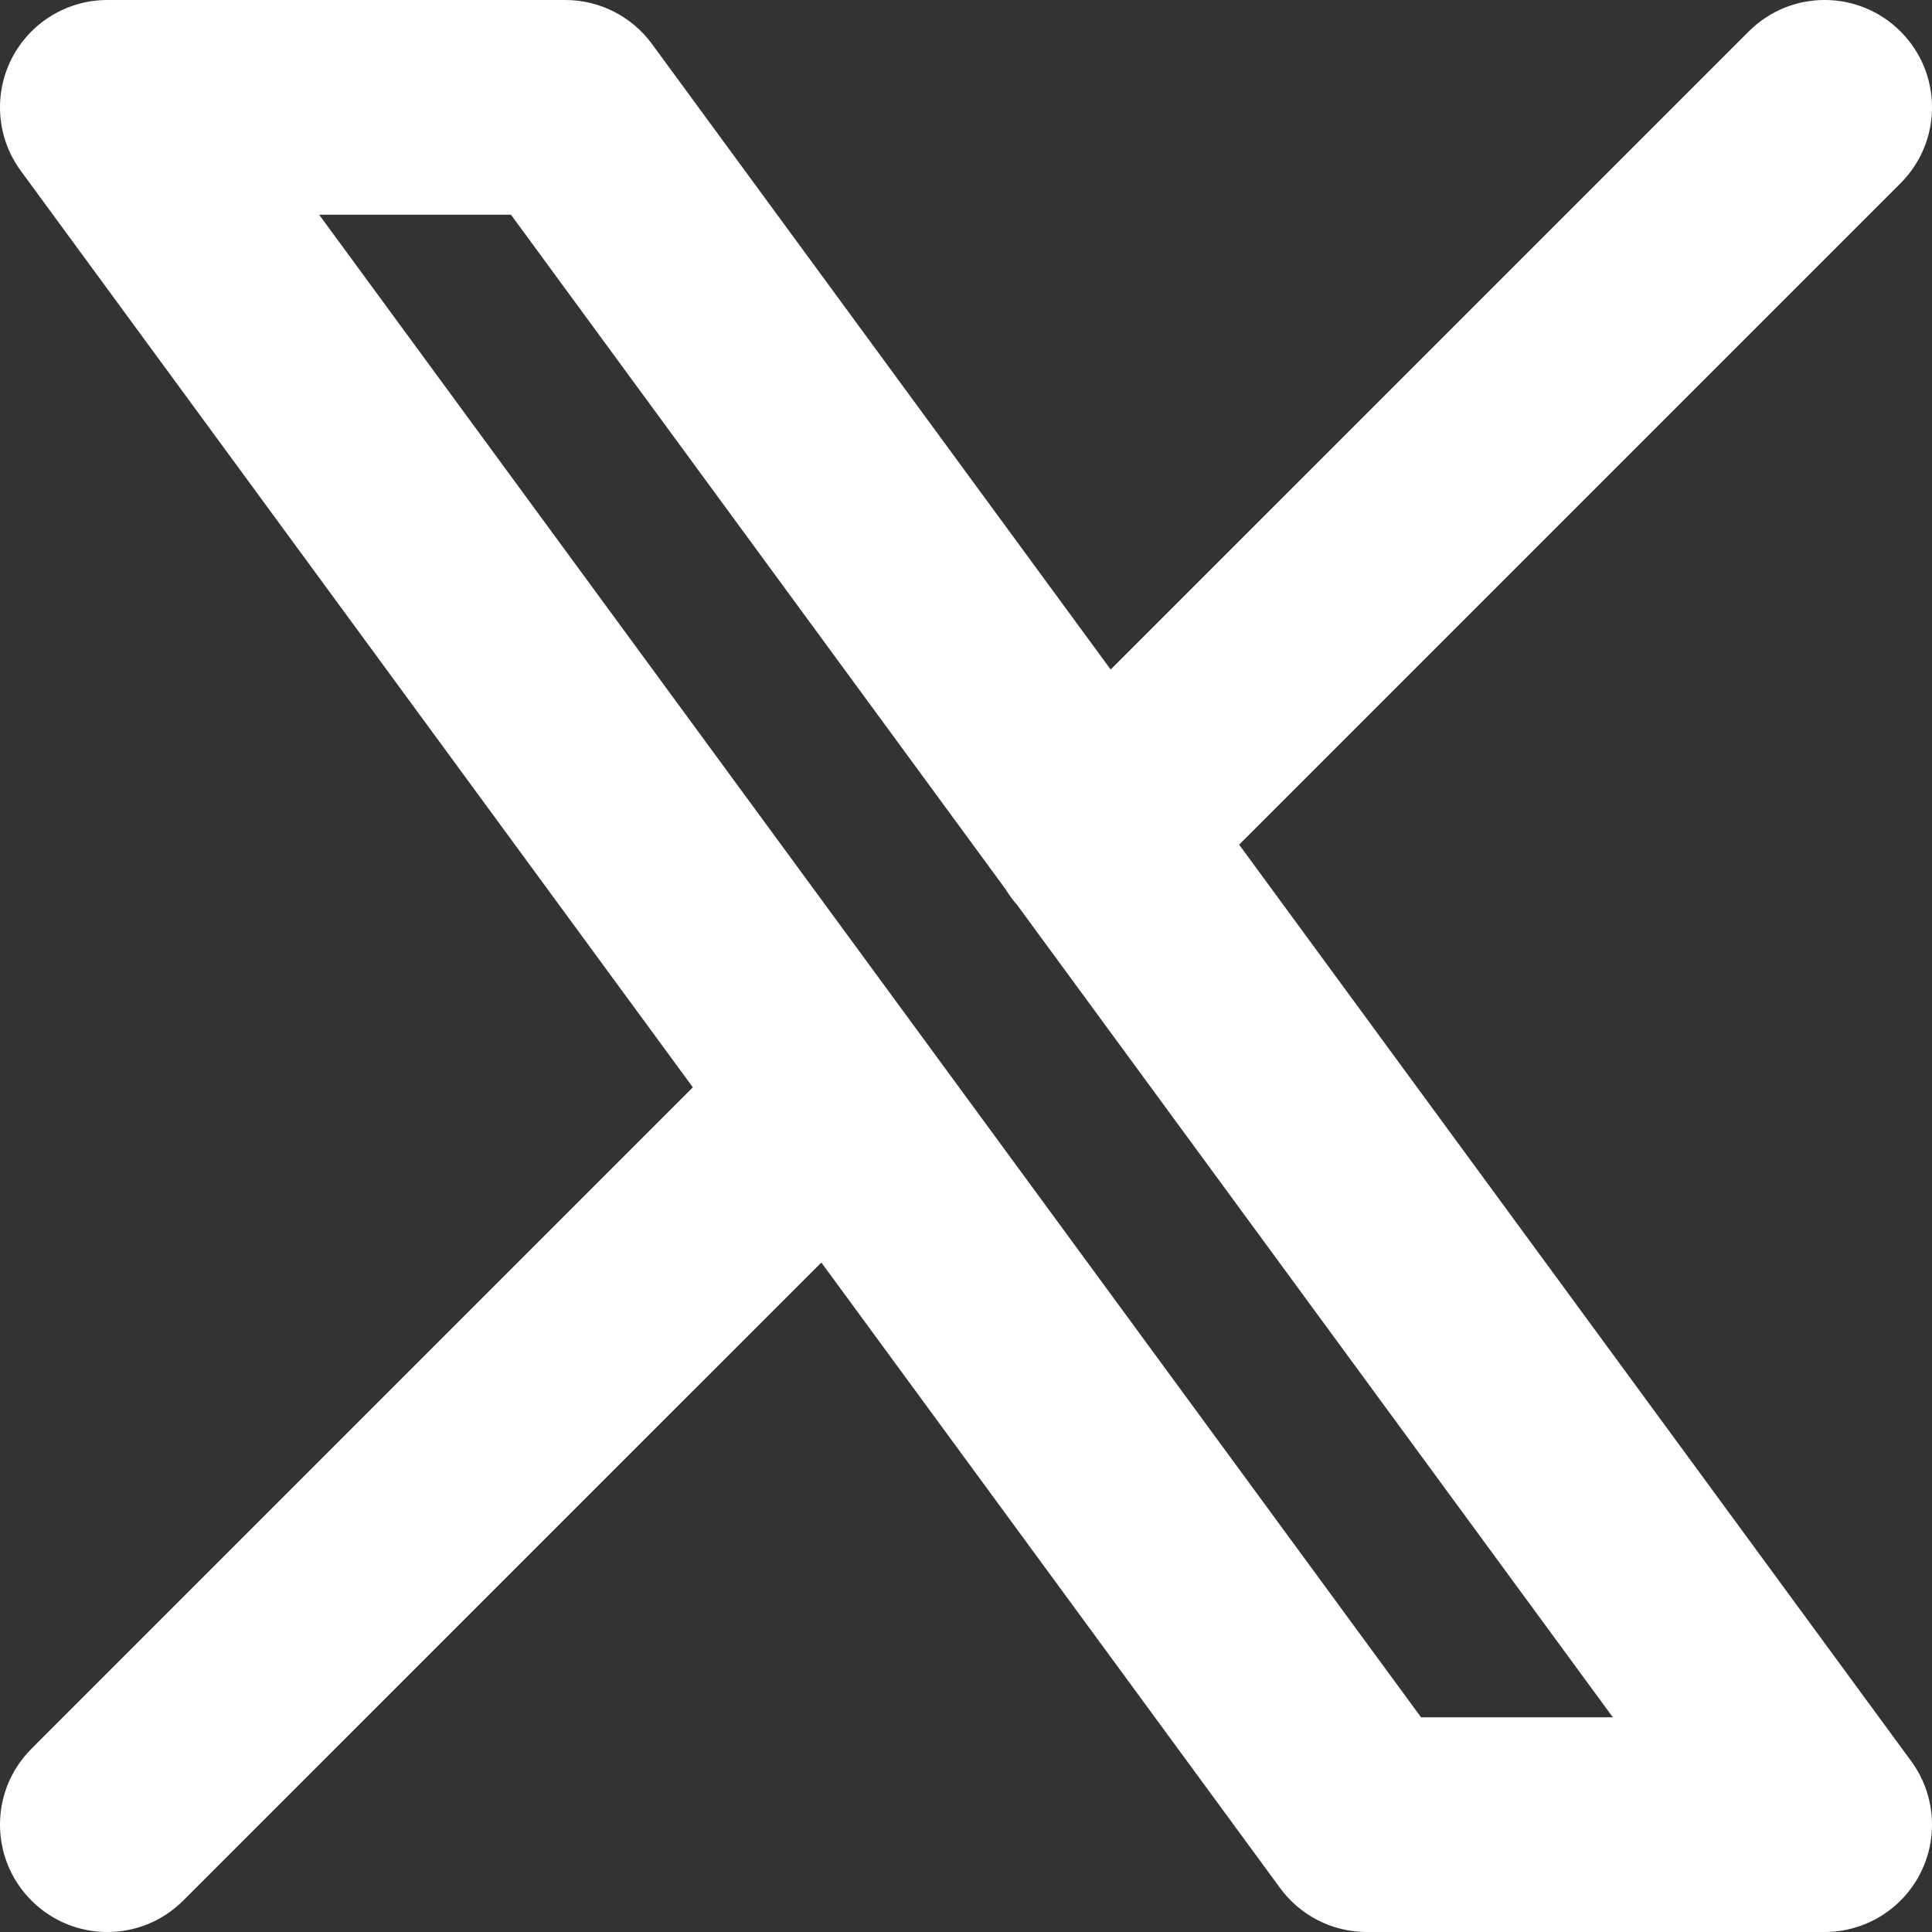 <svg width="32" height="32" viewBox="0 0 32 32" fill="none" xmlns="http://www.w3.org/2000/svg">
<rect x="0" y="0" width="32" height="32" fill="#333333" stroke="none"/>
<path fill-rule="evenodd" clip-rule="evenodd" d="M0.192 0.974C0.495 0.377 1.108 2.6491e-08 1.778 2.6491e-08H9.364C9.93 2.6491e-08 10.462 0.27 10.797 0.726L18.396 11.089L28.965 0.521C29.659 -0.174 30.785 -0.174 31.479 0.521C32.174 1.215 32.174 2.341 31.479 3.035L20.524 13.99L31.656 29.171C32.052 29.711 32.111 30.428 31.808 31.026C31.505 31.623 30.892 32 30.222 32H22.637C22.07 32 21.538 31.73 21.203 31.273L13.604 20.911L3.035 31.479C2.341 32.174 1.215 32.174 0.521 31.479C-0.174 30.785 -0.174 29.659 0.521 28.965L11.476 18.01L0.344 2.829C-0.052 2.289 -0.111 1.572 0.192 0.974ZM16.658 14.732C16.713 14.823 16.777 14.911 16.85 14.993L26.714 28.444H23.537L5.286 3.556H8.463L16.658 14.732Z" fill="white"/>
</svg>
